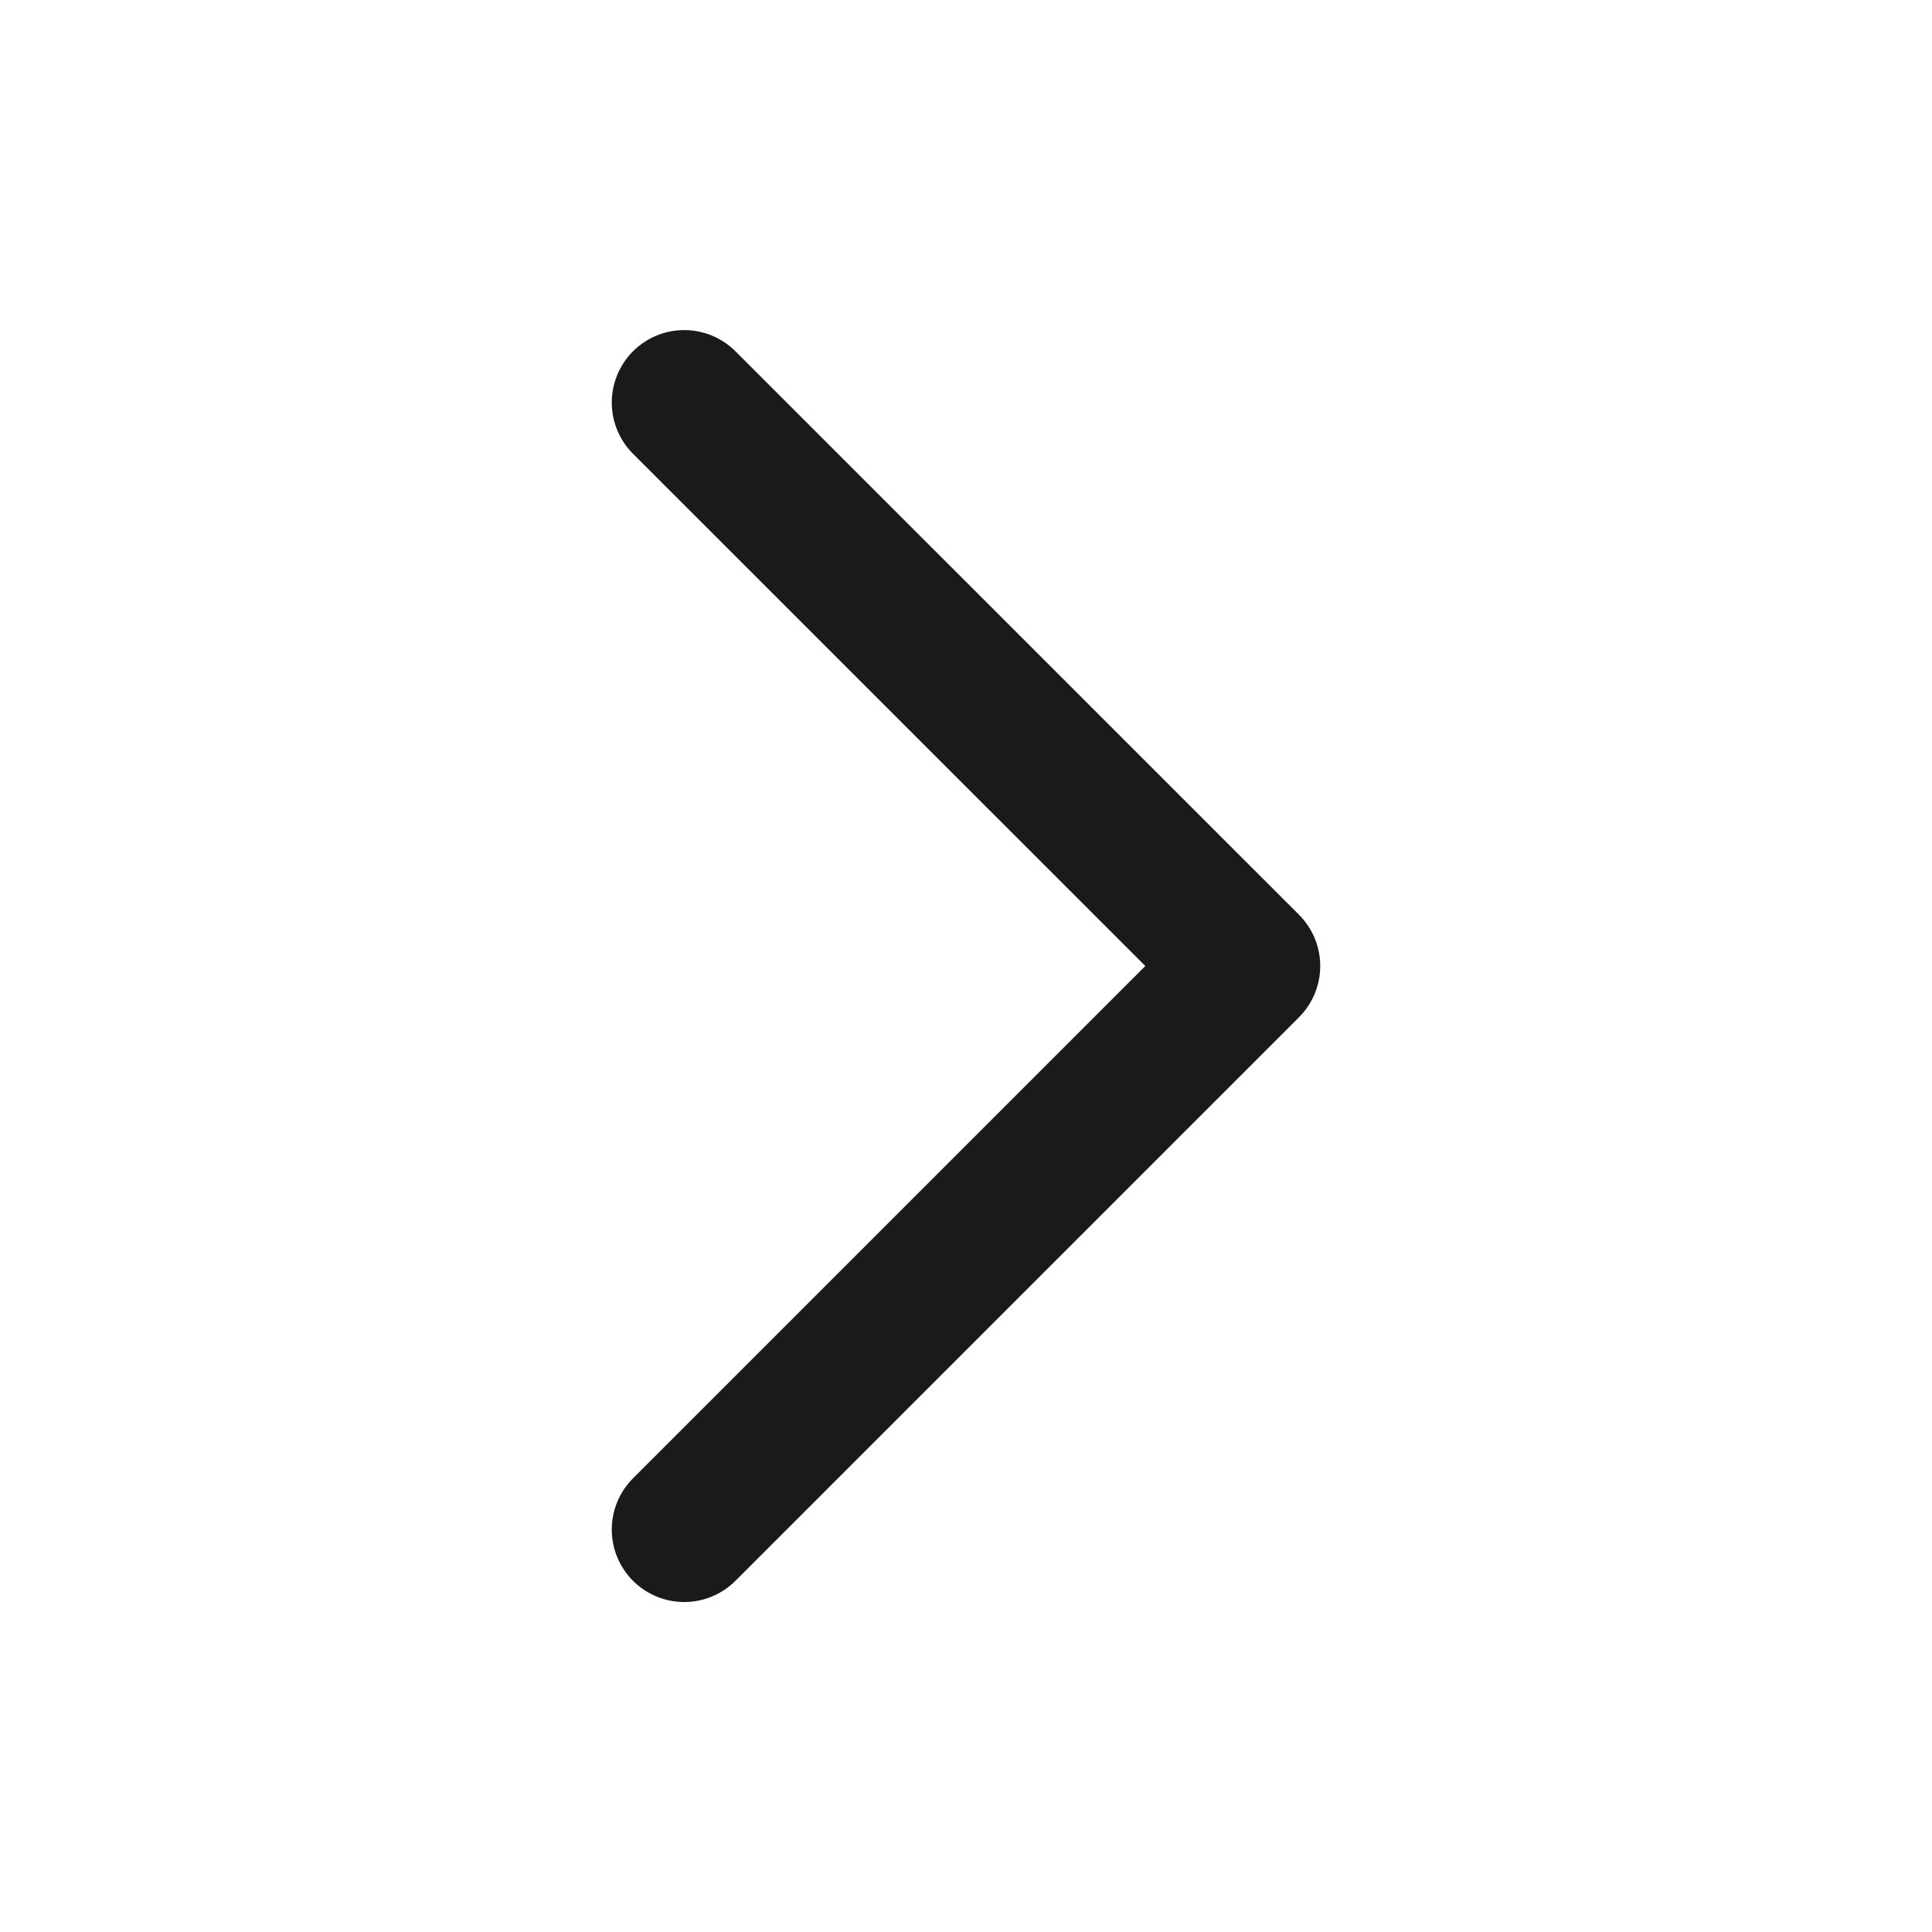 <svg width="20" height="20" viewBox="0 0 20 20" fill="none" xmlns="http://www.w3.org/2000/svg">
<path d="M7.083 4.167L12.917 10L7.083 15.834" stroke="#1A1A1A" stroke-width="1.5" stroke-linecap="round" stroke-linejoin="round"/>
</svg>
